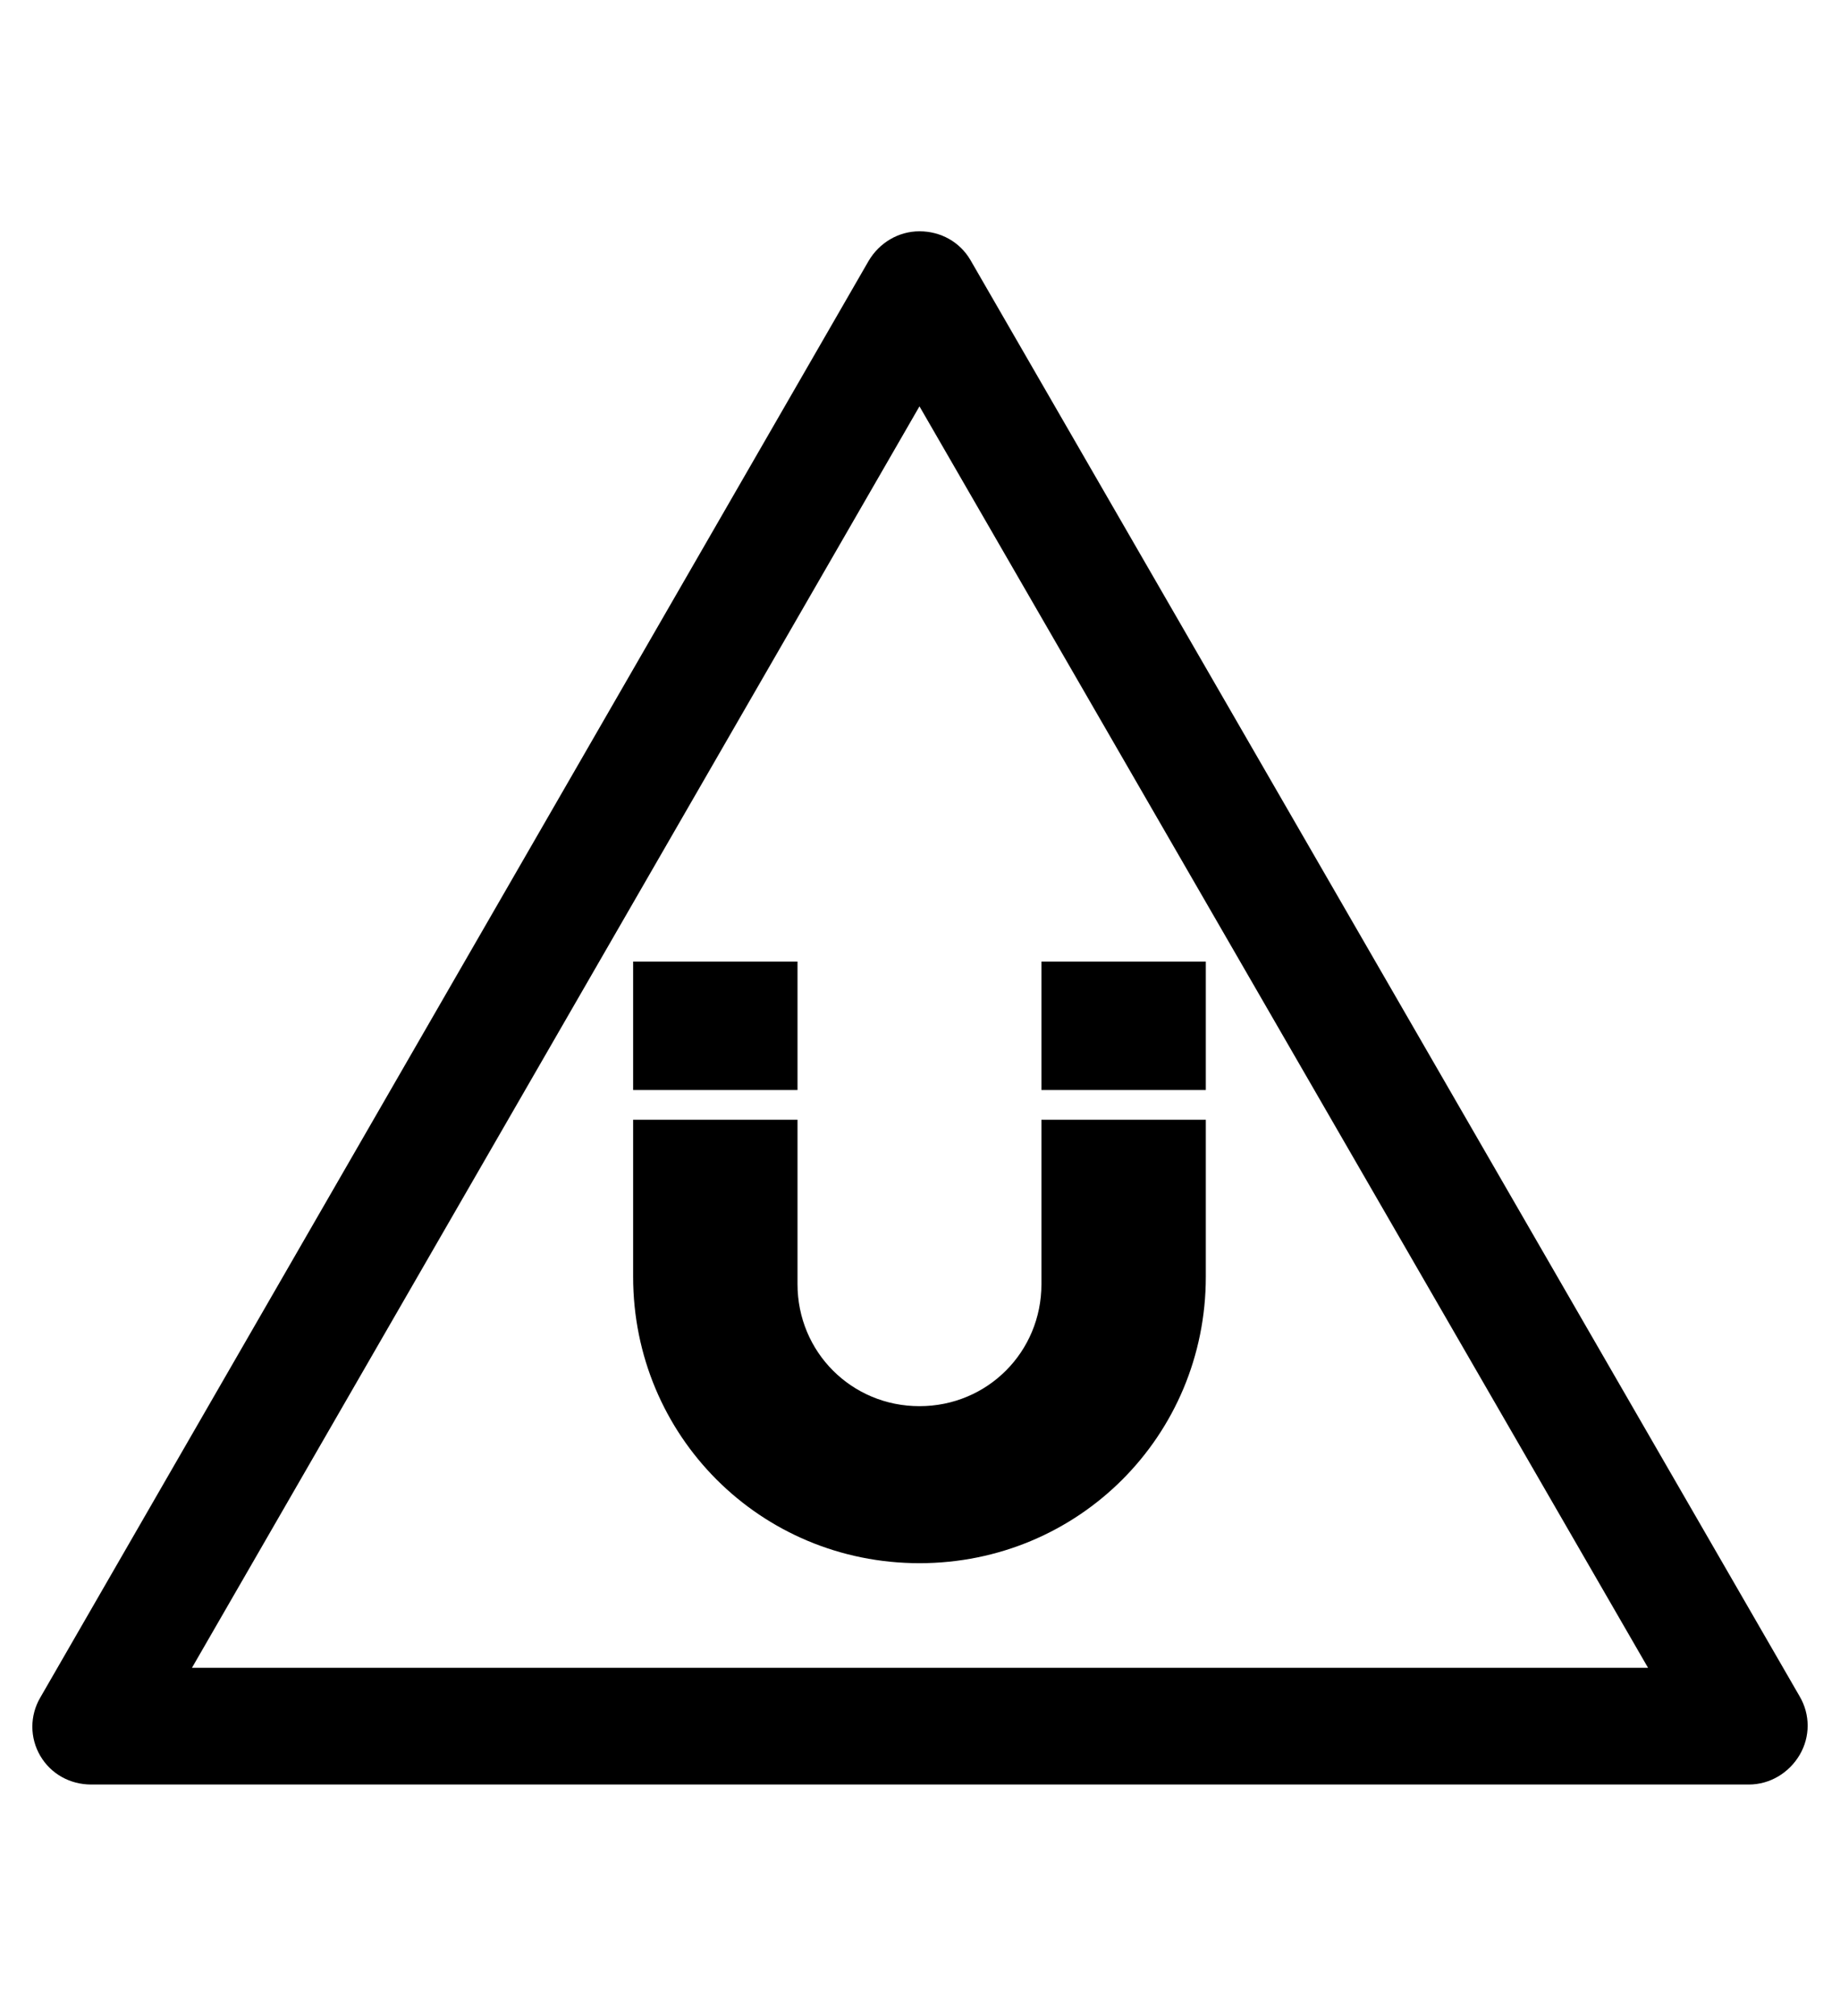 <?xml version="1.0" encoding="utf-8"?>
<!-- Generator: Adobe Illustrator 19.0.0, SVG Export Plug-In . SVG Version: 6.00 Build 0)  -->
<svg version="1.1" id="Capa_1" xmlns="http://www.w3.org/2000/svg" xmlns:xlink="http://www.w3.org/1999/xlink" x="0px" y="0px"
	 viewBox="-210 325.9 173.5 190" style="enable-background:new -210 325.9 173.5 190;" xml:space="preserve">
<style type="text/css">
	.st0{fill:none;}
</style>
<g id="XMLID_100_">
	<path d="M-45.1,494.1h-156.3c-2,0-3.8-1-4.8-2.7s-1-3.8,0-5.5l78.1-135.4c1-1.7,2.8-2.8,4.8-2.8l0,0c2,0,3.8,1,4.8,2.7l78.2,135.4
		c1,1.7,1,3.8,0,5.5C-41.3,493-43.1,494.1-45.1,494.1z M-191.9,483.1h137.3l-68.7-118.9L-191.9,483.1z"/>
</g>
<rect x="-164.2" y="404" class="st0" width="81.8" height="81.8"/>
<g transform="translate(0,-952.362)">
	<path d="M-150.3,1368.9v12.1h15.5v-12.1H-150.3z M-111.8,1368.9v12.1h15.5v-12.1H-111.8z M-150.3,1383.8v14.8c0,15,12,27,27,27
		s27-12,27-27v-14.8h-15.5v15.5c0,6.4-5.1,11.5-11.5,11.5s-11.5-5.1-11.5-11.5v-15.5H-150.3z"/>
</g>
</svg>
